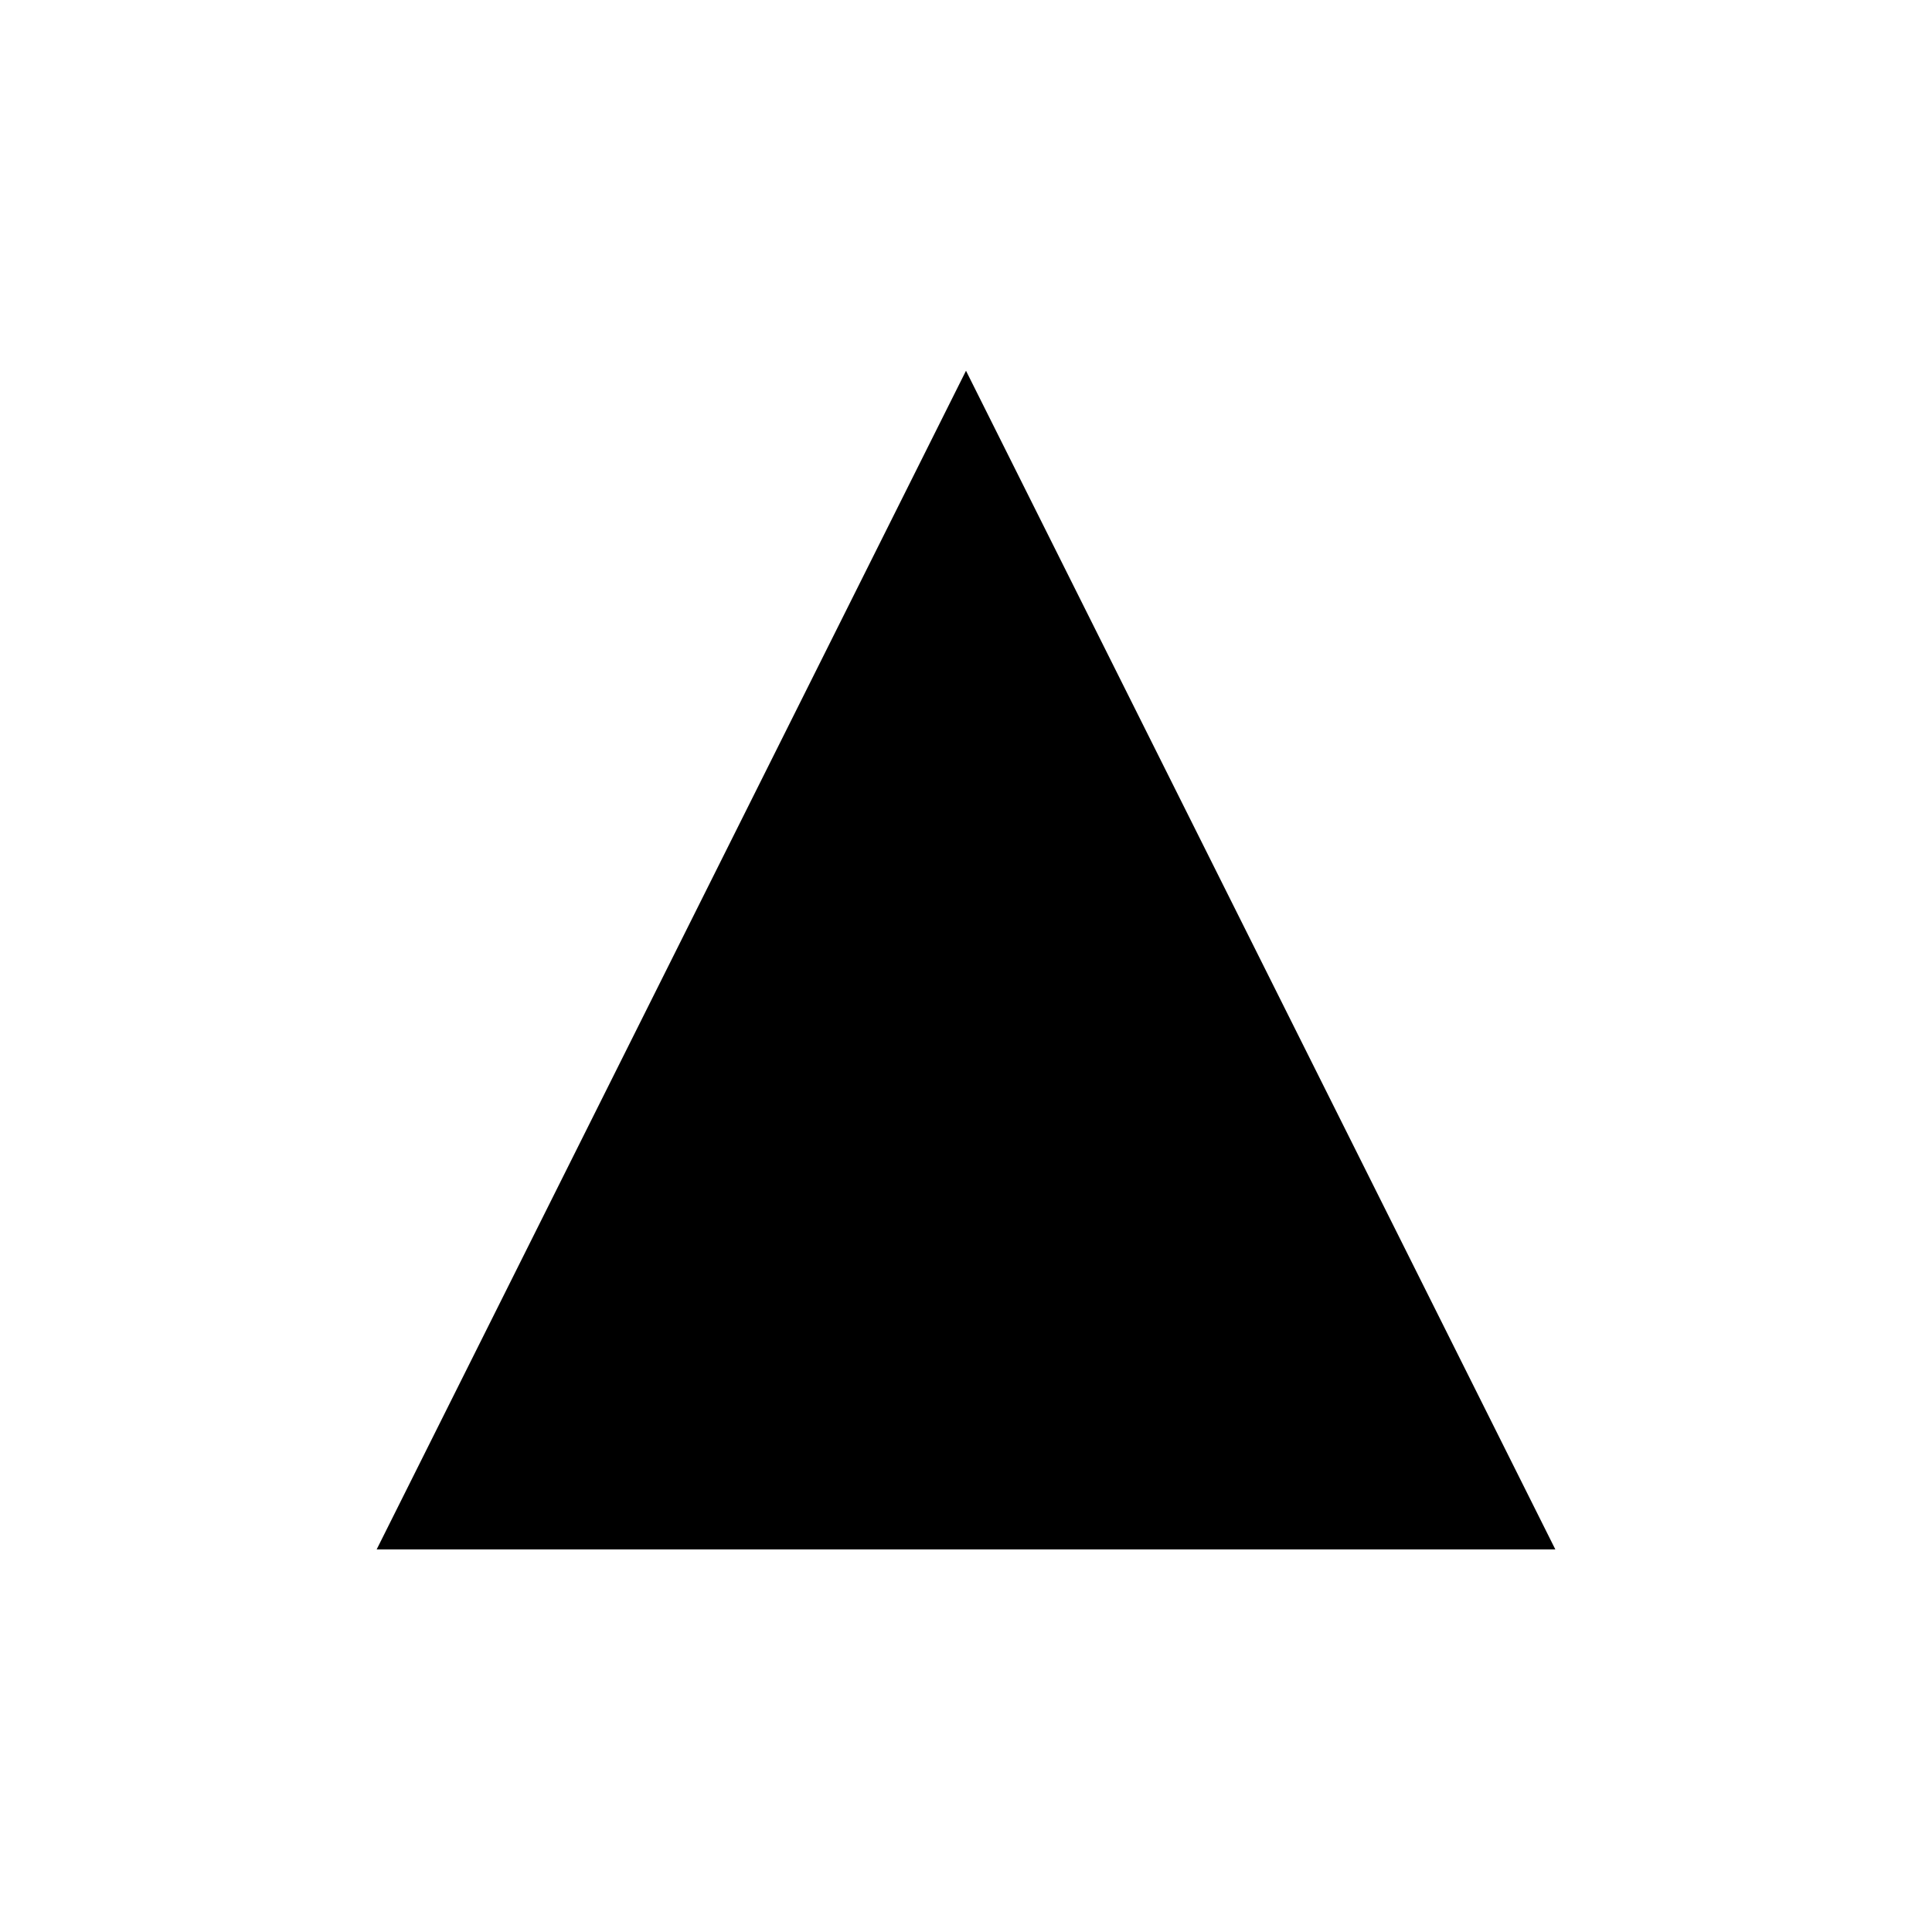 <svg width="101.0" height="101.0" viewBox="-50.5 -50.5 101.0 101.0" style=""><g><defs></defs><path transform="matrix(1.0,0.0,0.0,-1.0,0.0,0.0)" style="stroke-width: 1.0px; stroke: hsla(0.0, 0.0%, 0.0%, 1.0); stroke-linecap: butt; stroke-linejoin: miter;  fill: hsla(0.0, 80.0%, 60.0%, 1.0);" d="M -30,-30 L 0,30 L 30,-30 Z"></path></g></svg>